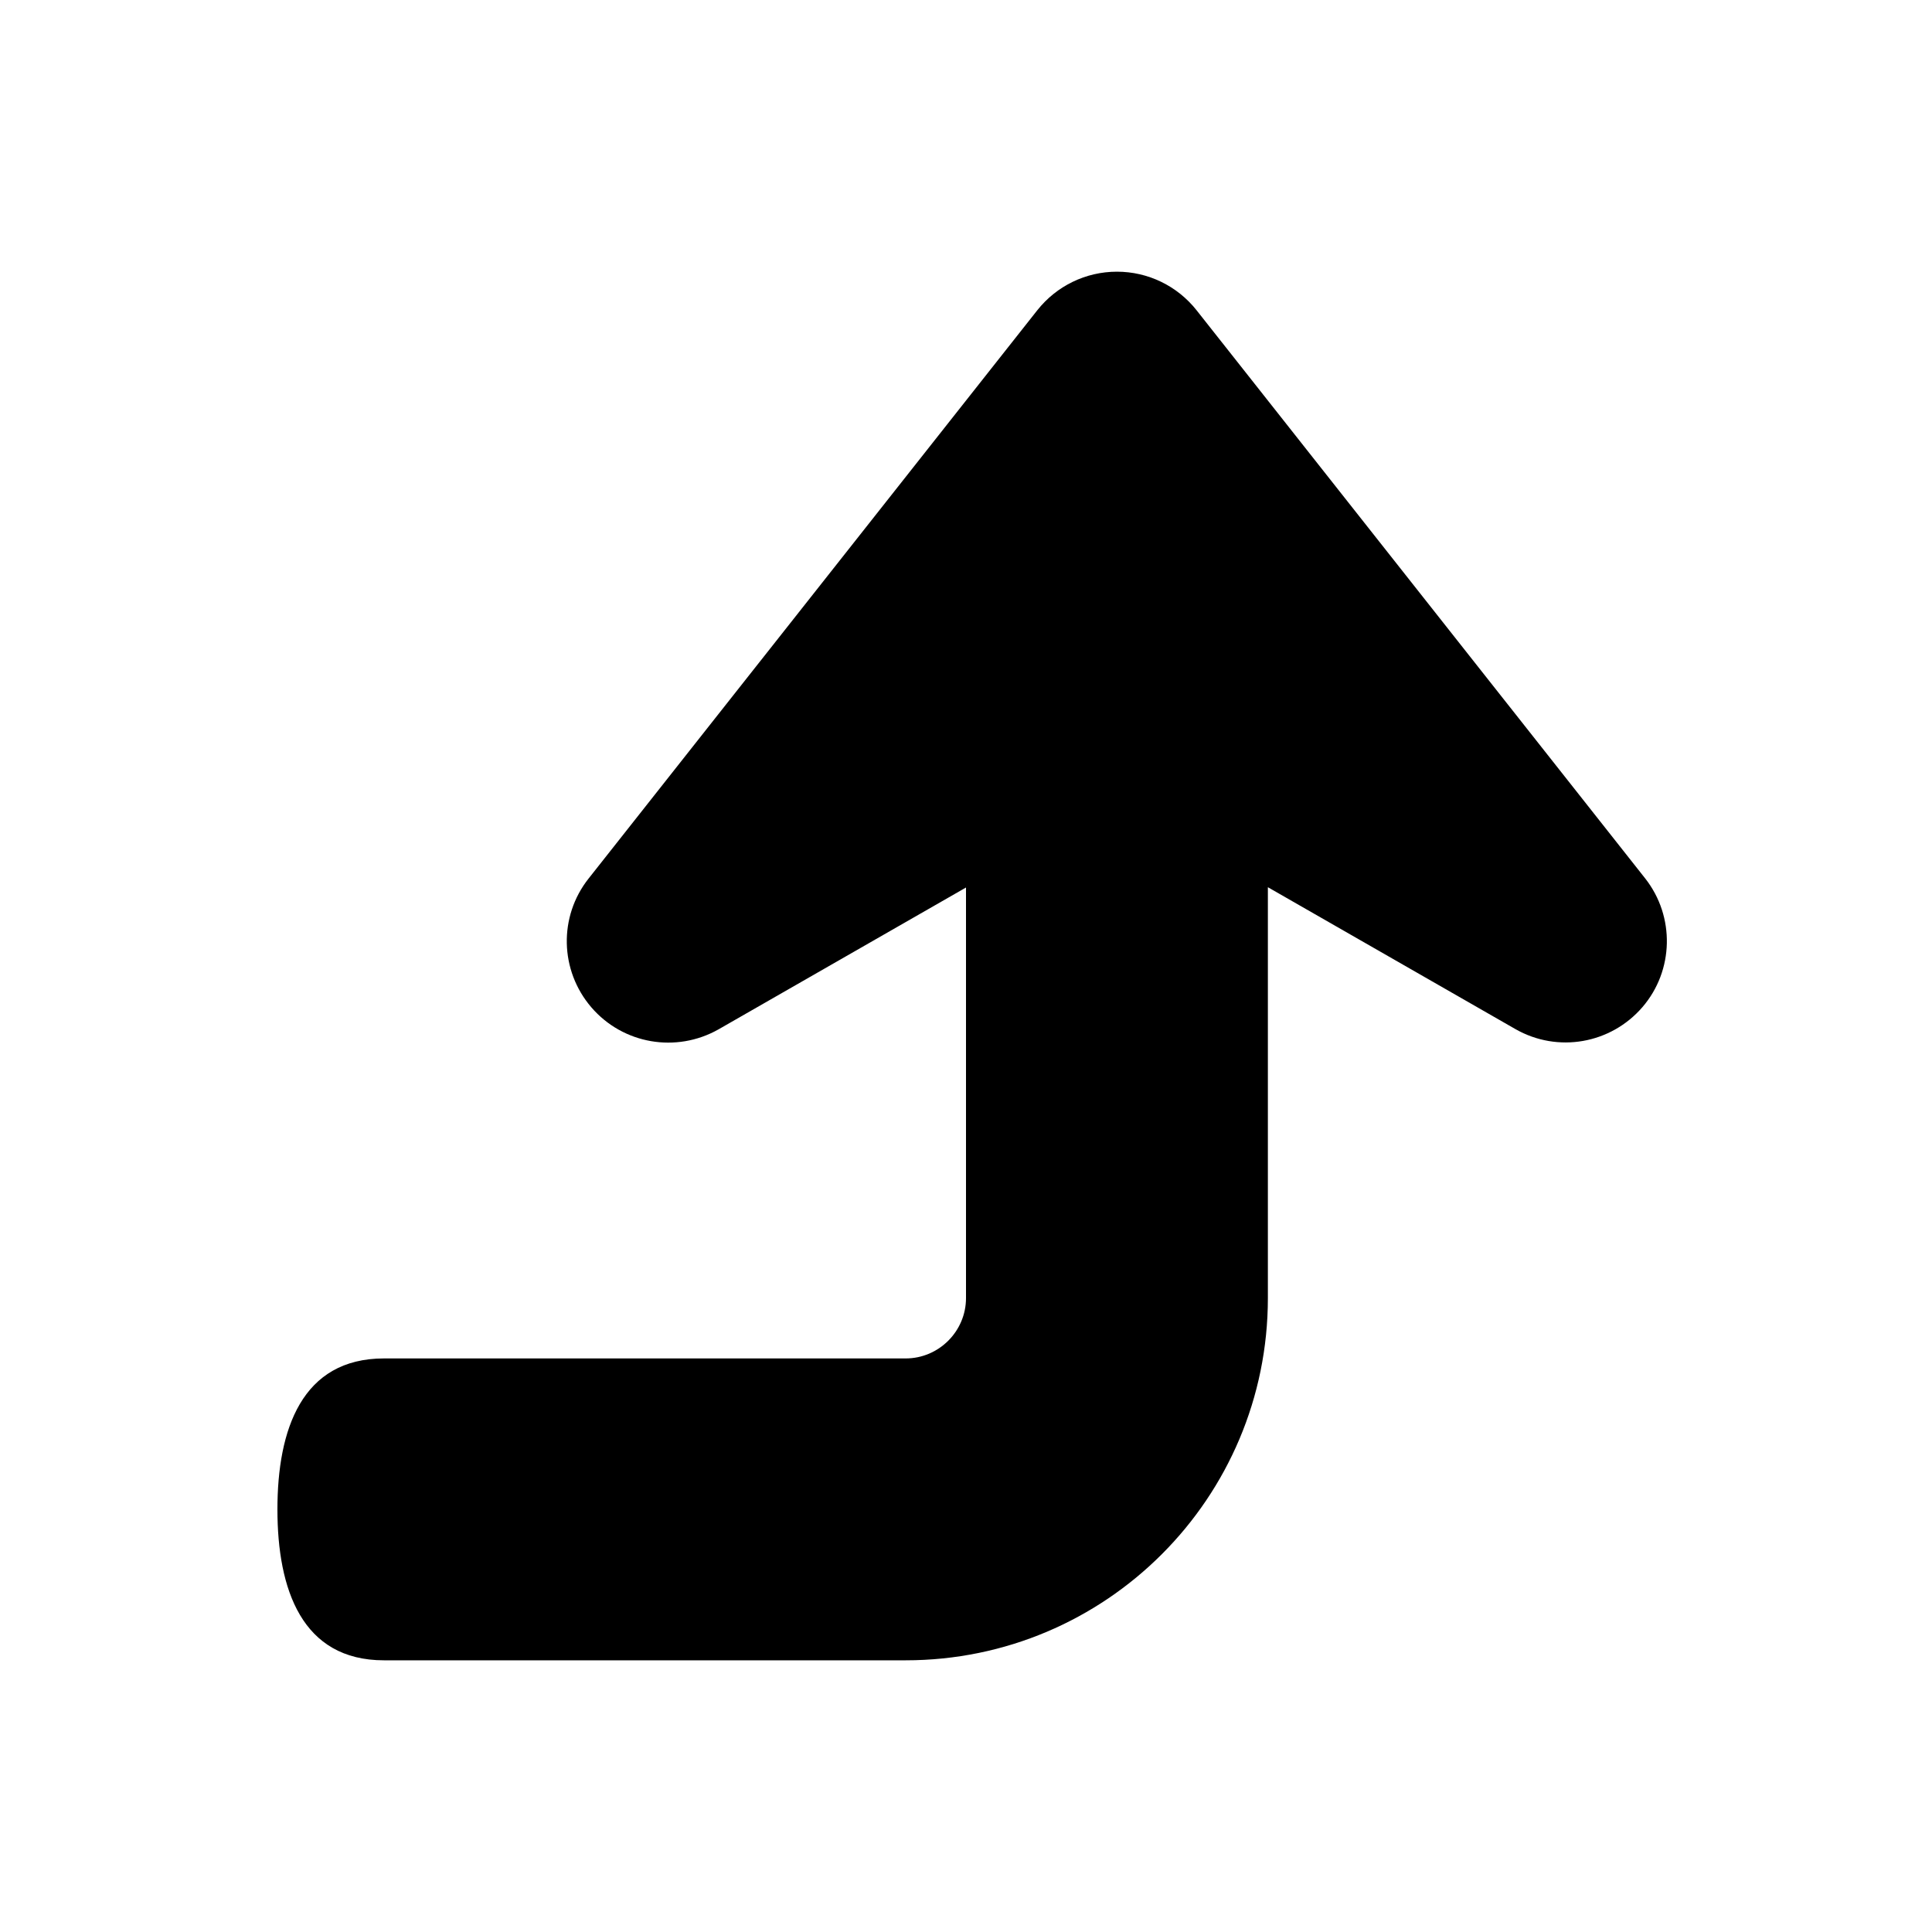 <svg enable-background="new 0 0 64 64" viewBox="0 0 64 64" xmlns="http://www.w3.org/2000/svg"><path d="m0 0h64v64h-64z" fill="none"/><path d="m54.5 29.1-14.86-18.82c-.64-.81-1.61-1.28-2.64-1.28s-2 .47-2.64 1.28l-14.86 18.82c-1 1.26-.96 3.05.09 4.27s2.81 1.52 4.21.73l8.2-4.7v13.6c0 1.1-.9 2-2 2h-17.28c-2.72 0-3.53 2.35-3.53 5s.81 5 3.53 5h17.28c6.63 0 12-5.37 12-12v-13.61l8.2 4.7c1.4.8 3.16.49 4.21-.73 1.04-1.21 1.08-3 .09-4.26z"/></svg>